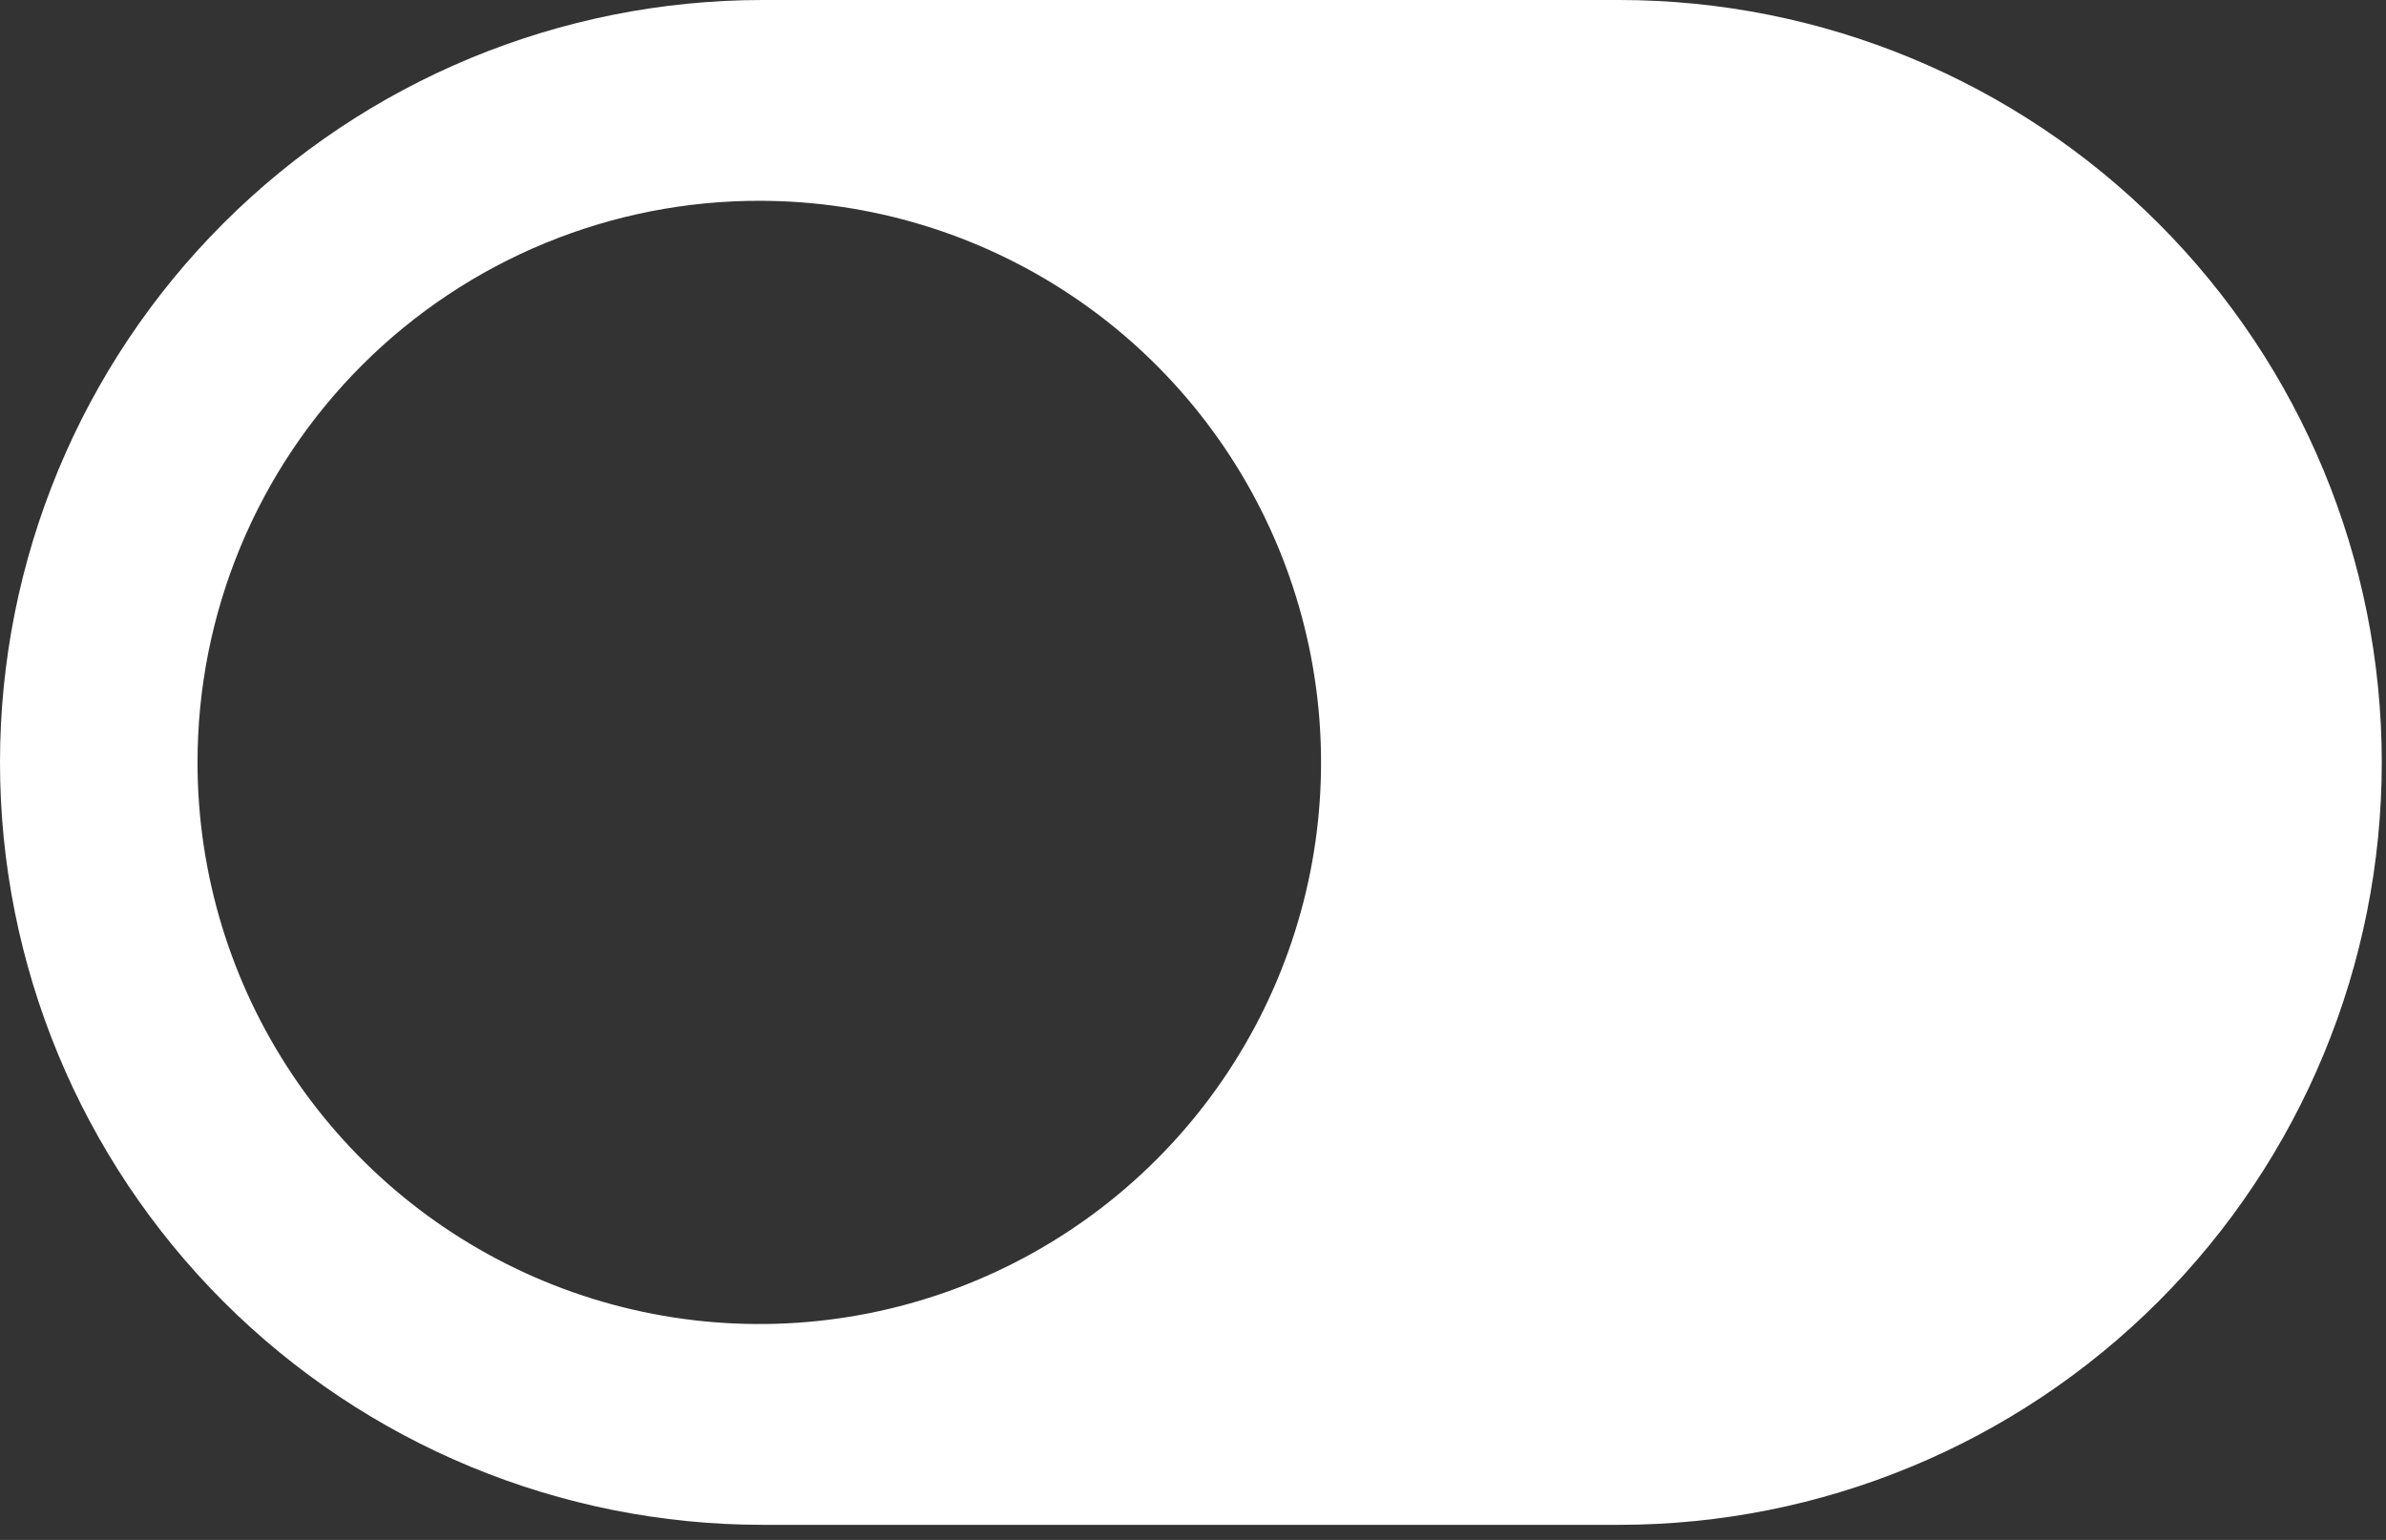 <svg width="79" height="51" viewBox="0 0 79 51" fill="none" xmlns="http://www.w3.org/2000/svg">
<rect x="0" y="0" width="79" height="51" fill="#333333" stroke="none"/>
<path d="M25.25 50.5L53.61 50.5C60.307 50.5 66.729 47.84 71.464 43.104C76.2 38.369 78.86 31.947 78.86 25.25C78.86 18.553 76.2 12.131 71.464 7.396C66.729 2.66 60.307 0 53.61 0L25.25 0C18.553 0 12.131 2.66 7.396 7.396C2.66 12.131 0 18.553 0 25.25C0 31.947 2.66 38.369 7.396 43.104C12.131 47.84 18.553 50.5 25.25 50.5ZM25.14 6.65C28.819 6.65 32.415 7.741 35.474 9.785C38.532 11.829 40.916 14.733 42.324 18.132C43.732 21.531 44.1 25.271 43.383 28.879C42.665 32.487 40.893 35.801 38.292 38.402C35.691 41.003 32.377 42.775 28.769 43.493C25.161 44.21 21.421 43.842 18.022 42.434C14.623 41.026 11.718 38.642 9.675 35.584C7.631 32.525 6.54 28.929 6.54 25.25C6.539 22.804 7.02 20.381 7.957 18.121C8.894 15.861 10.267 13.809 11.999 12.081C13.731 10.353 15.786 8.984 18.048 8.052C20.31 7.12 22.734 6.643 25.18 6.65H25.14Z" fill="white"/>
</svg>
